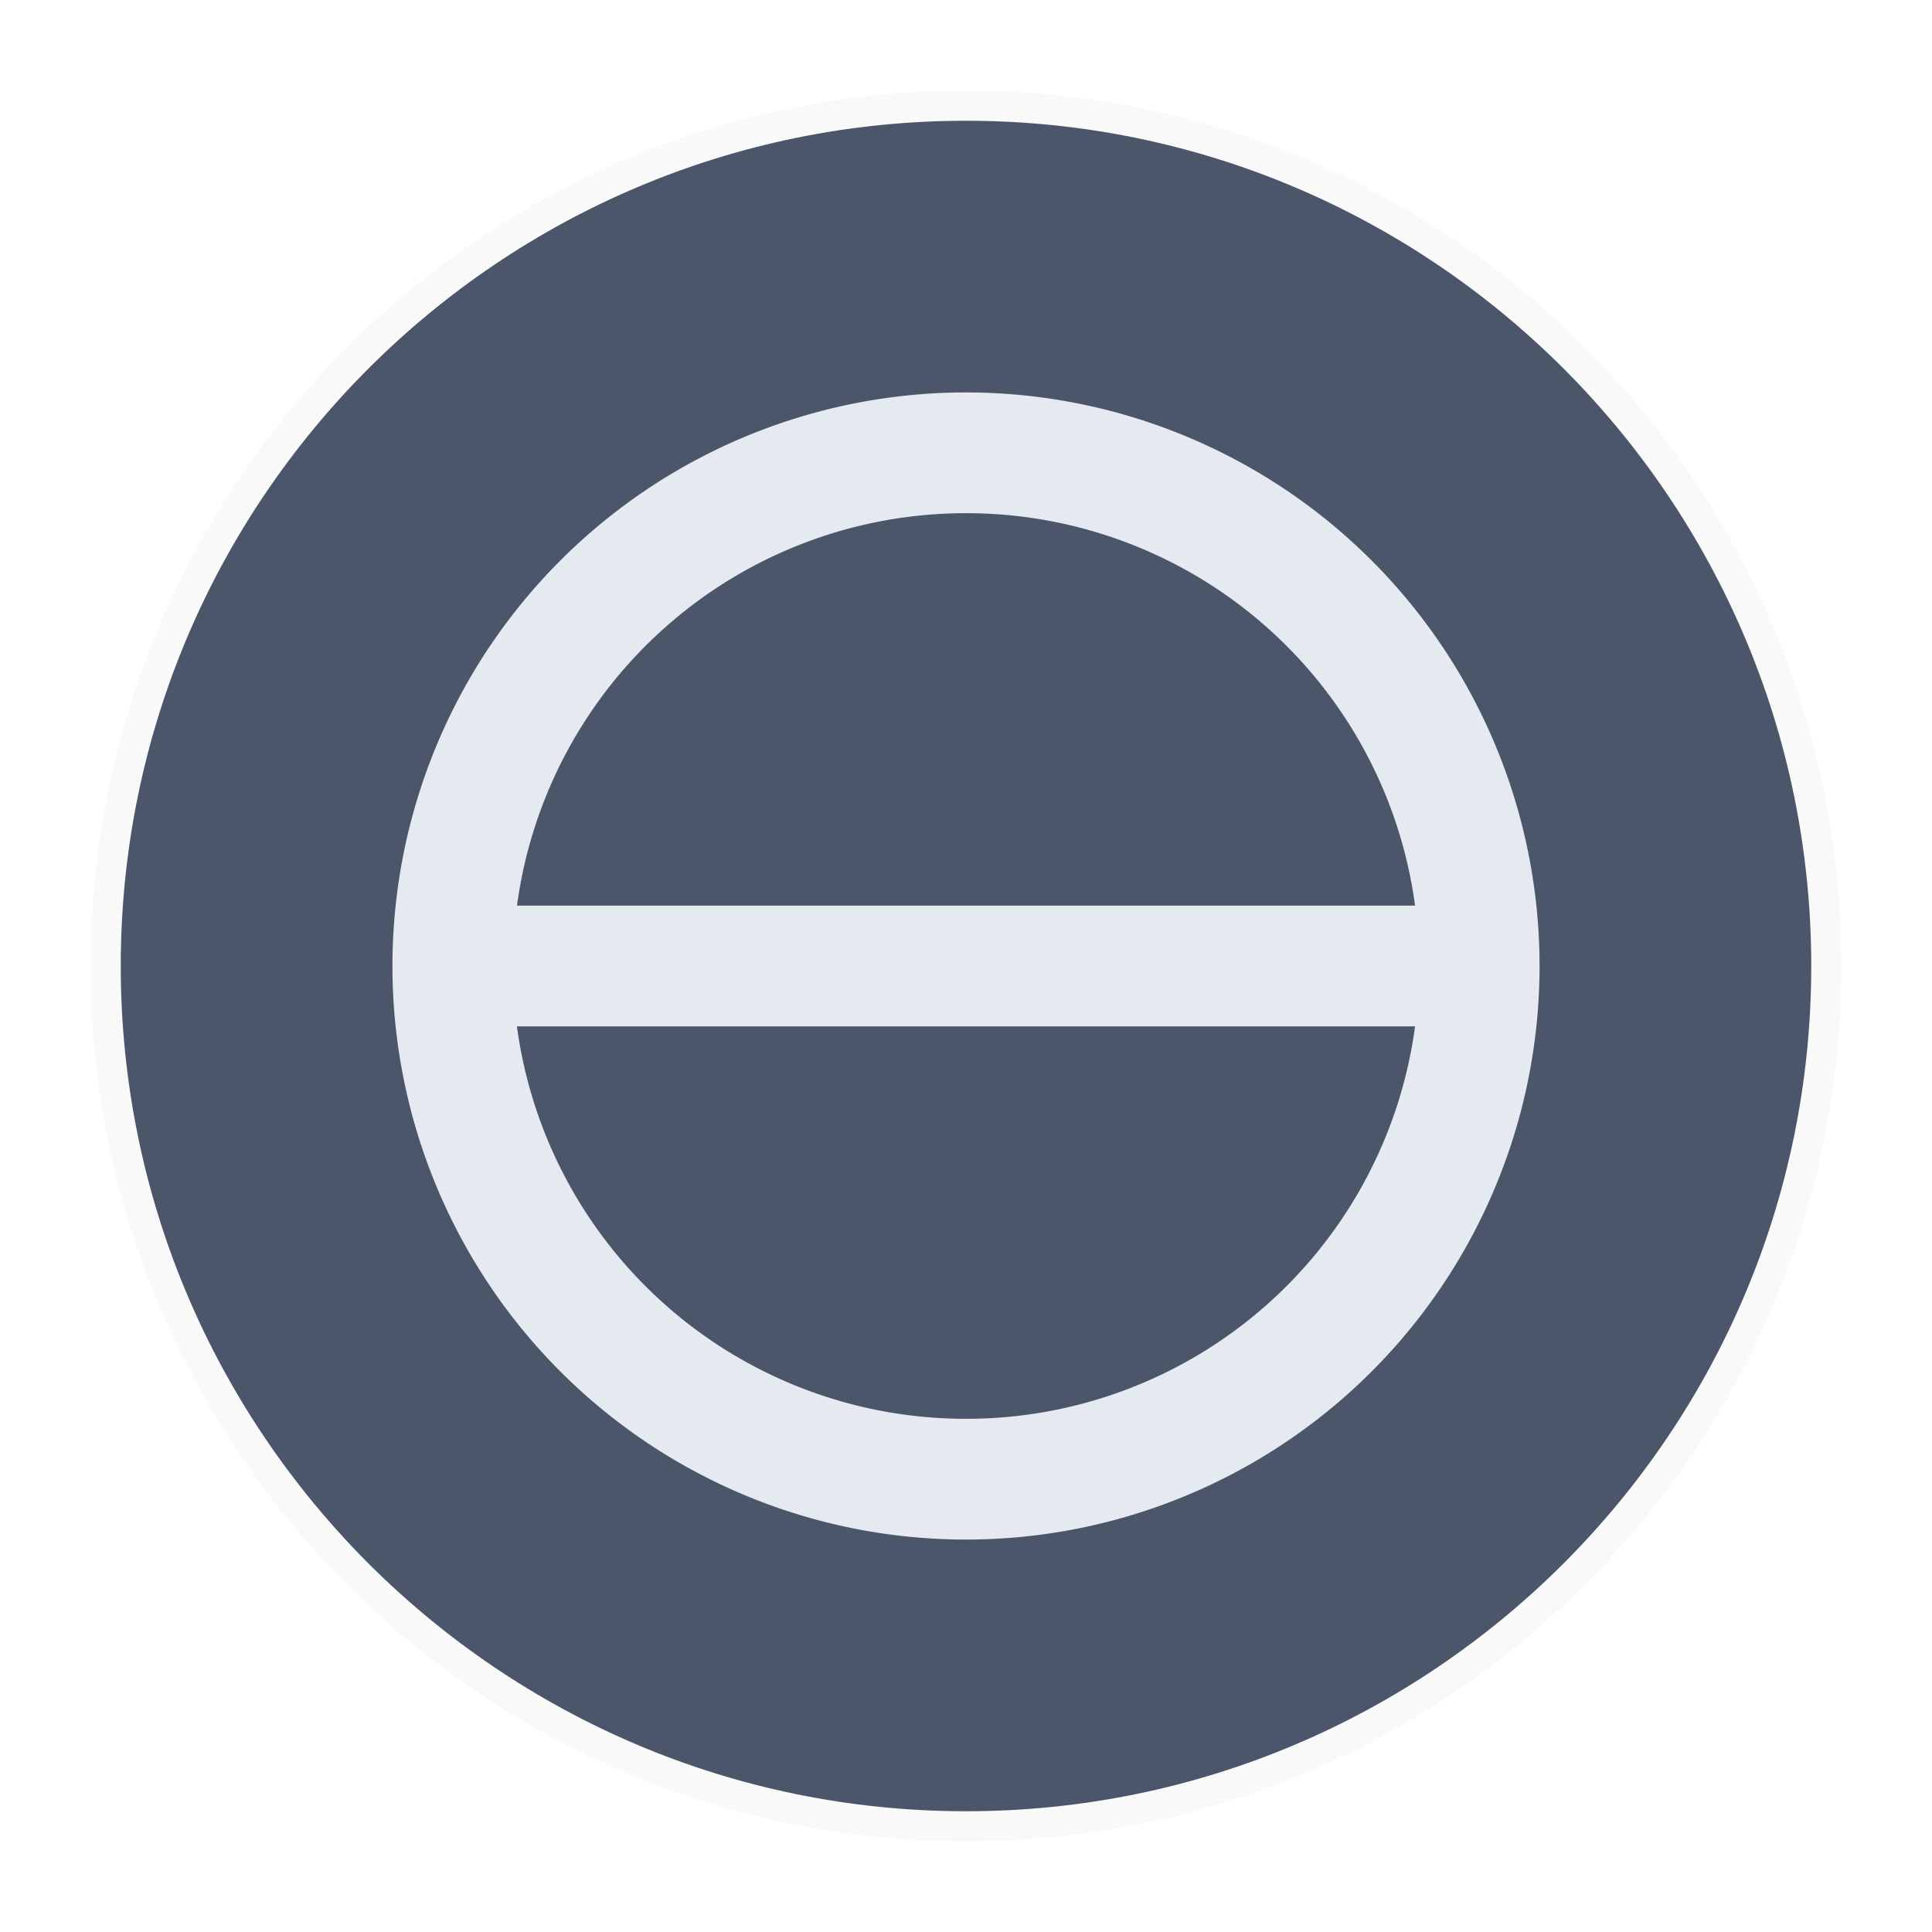 <svg width="32" height="32" version="1.1" viewBox="0 0 32 32" xmlns="http://www.w3.org/2000/svg">
 <defs>
  <style id="current-color-scheme" type="text/css">.ColorScheme-Text {
        color:#4d4d4d;
      }</style>
  <filter id="a" x="-.036" y="-.036" width="1.072" height="1.072" color-interpolation-filters="sRGB">
   <feGaussianBlur stdDeviation="0.435"/>
  </filter>
 </defs>
 <g id="system-suspend" transform="translate(60,98)">
  <rect x="-60" y="-98" width="32" height="32" rx="0" ry="0" opacity="0" stroke-width="2" style="paint-order:fill markers stroke"/>
  <g transform="translate(-60,-98)">
   <path d="m16 1.5c-8 0-14.5 6.5-14.5 14.5s6.5 14.5 14.5 14.5 14.5-6.5 14.5-14.5-6.5-14.5-14.5-14.5z" color="#000000" filter="url(#a)" opacity=".15" overflow="visible"/>
   <path d="m16 2c-7.724 0-14 6.276-14 14 0 7.724 6.276 14 14 14 7.724 0 14-6.276 14-14 0-7.724-6.276-14-14-14z" color="#000000" fill="#4c566a" overflow="visible"/>
   <path d="m16 1.5c-8 0-14.5 6.5-14.5 14.5s6.5 14.5 14.5 14.5 14.5-6.5 14.5-14.5-6.5-14.5-14.5-14.5z" color="#000000" fill="none" opacity=".5" overflow="visible" solid-color="#000000" style="isolation:auto;mix-blend-mode:normal"/>
   <path d="m16 6.5a9.5 9.5 0 1 0 0 19 9.5 9.5 0 0 0 0-19zm0 2a7.5 7.5 0 0 1 7.438 6.5h-14.875a7.5 7.5 0 0 1 7.437-6.5zm-7.438 8.5h14.876a7.5 7.5 0 0 1-7.438 6.5 7.5 7.5 0 0 1-7.438-6.5z" color="#000000" fill="#e5e9f0" overflow="visible"/>
  </g>
 </g>
</svg>
